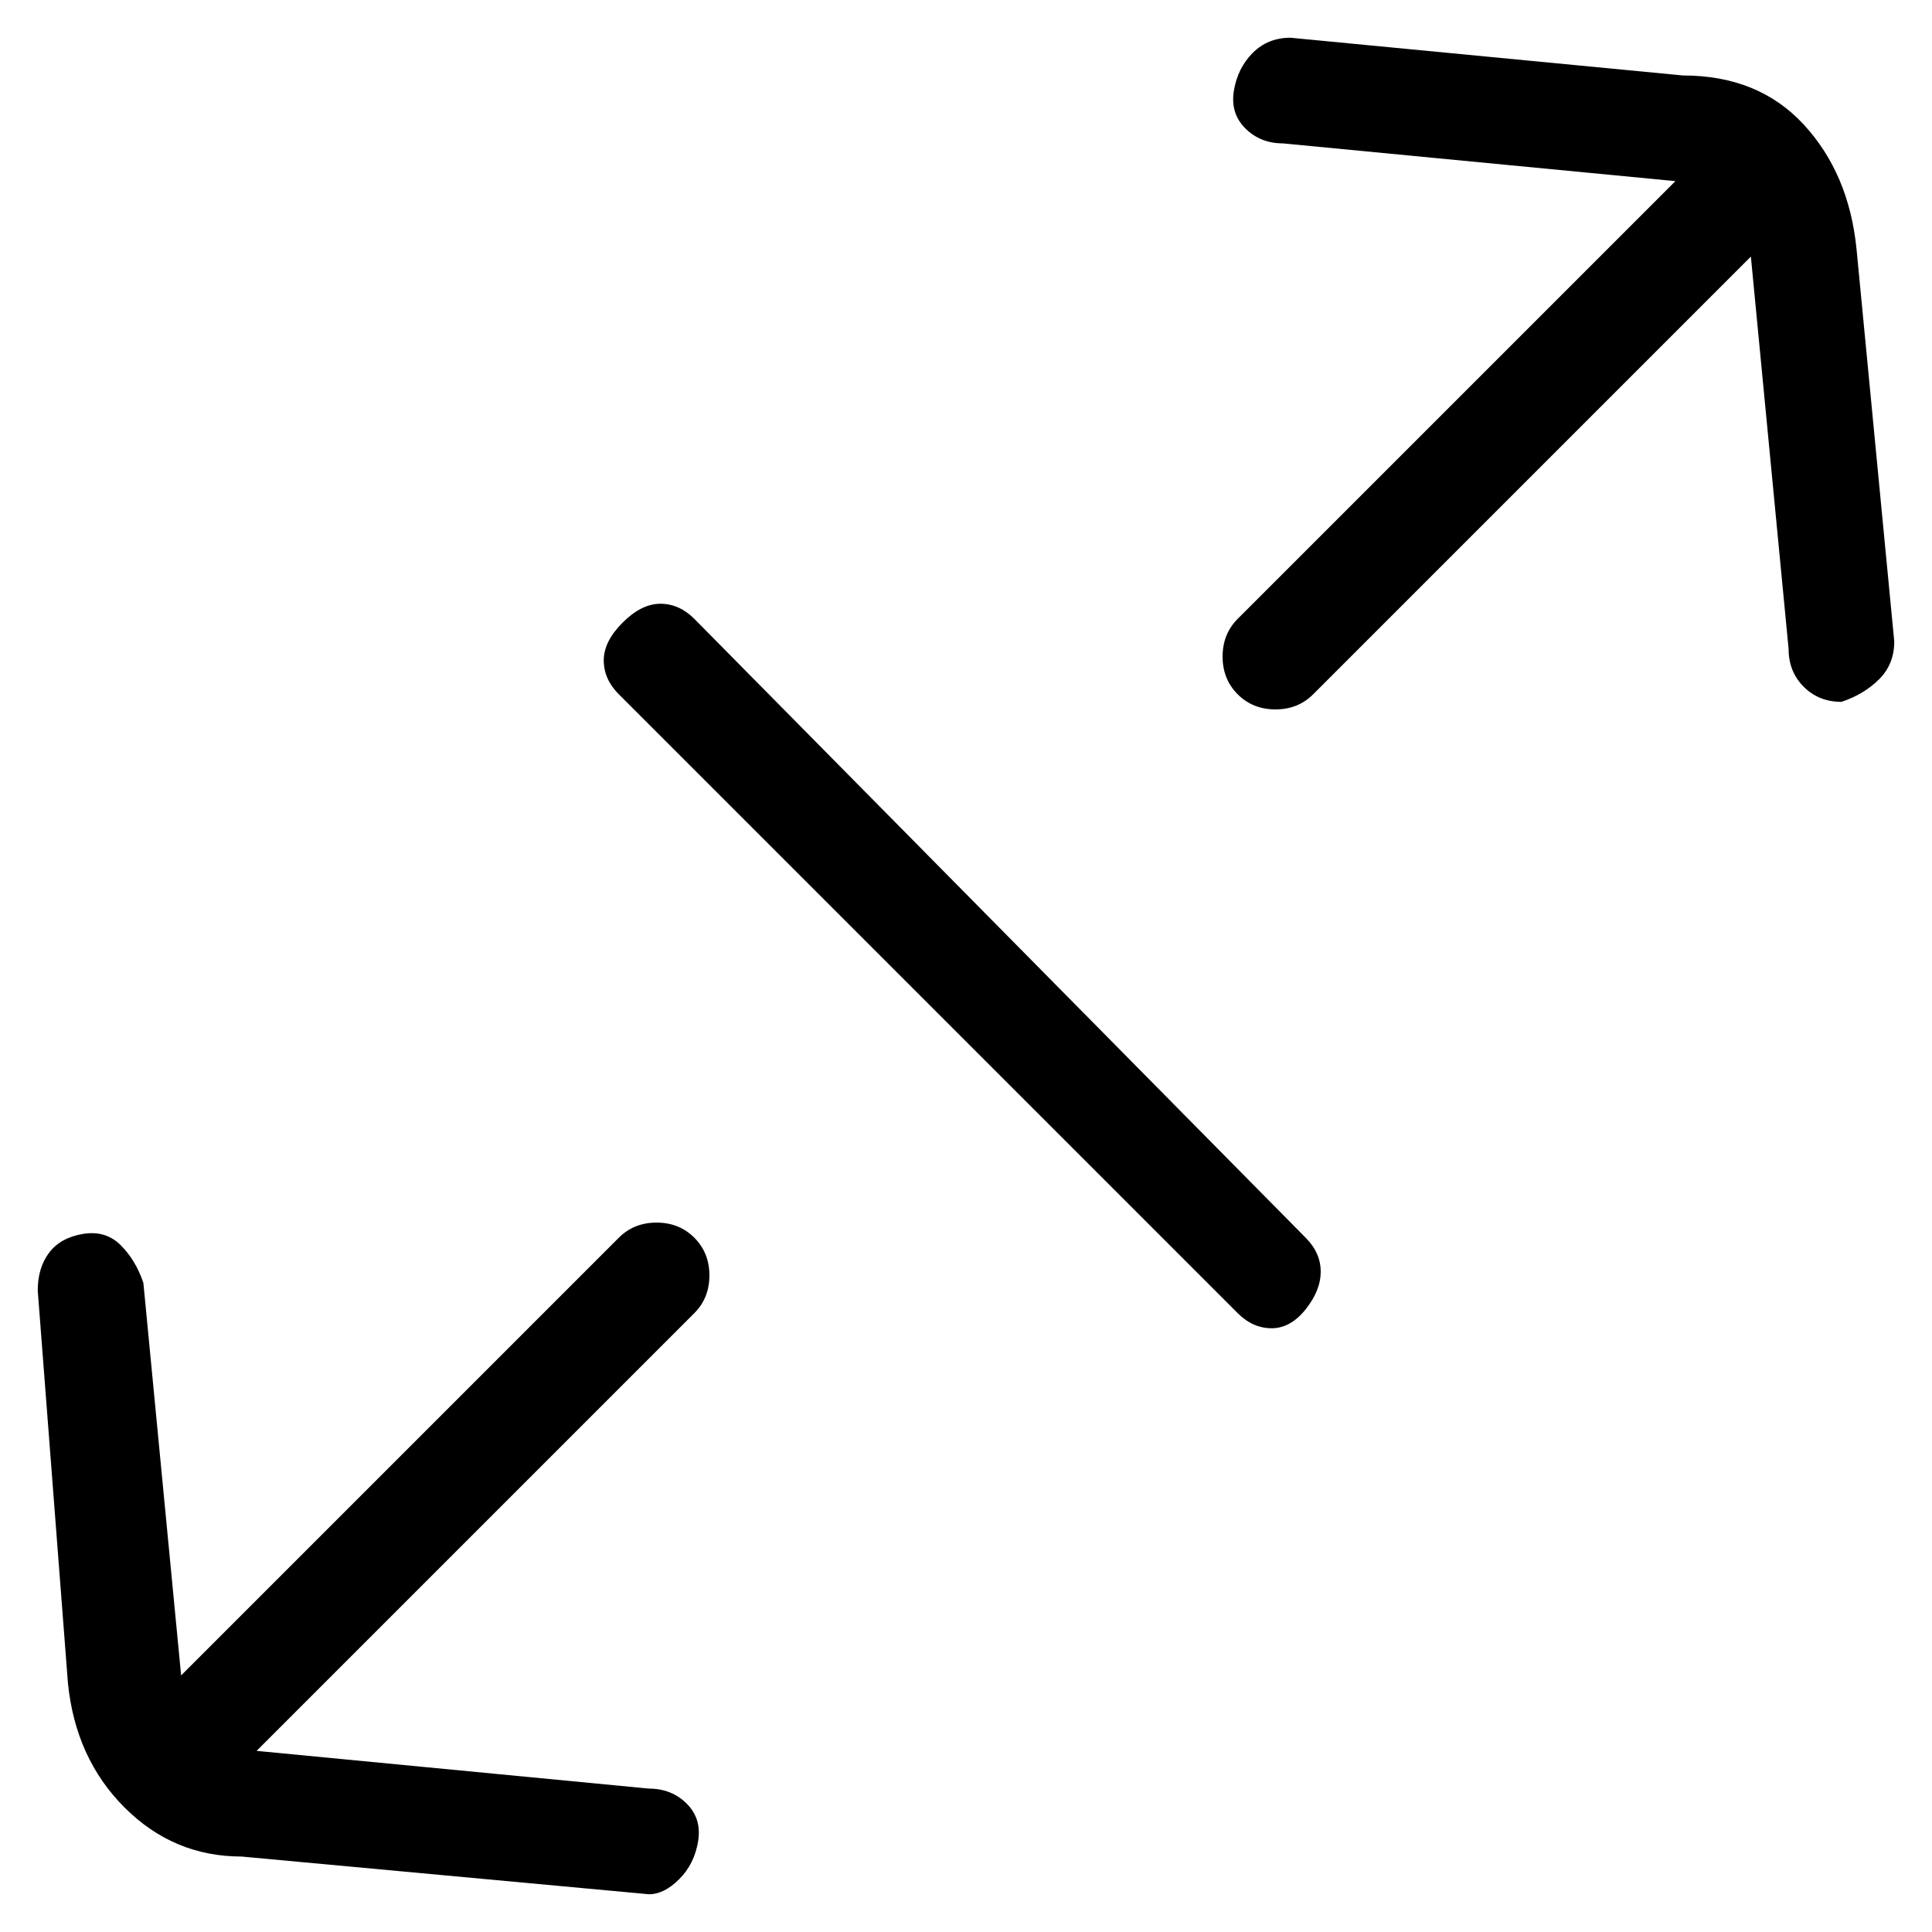 <svg viewBox="0 0 256 256" xmlns="http://www.w3.org/2000/svg">
  <path transform="scale(1, -1) translate(0, -256)" fill="currentColor" d="M246 223q-1 10 -7 16.5t-16 6.5l-52 5q-3 0 -5 -2t-2.5 -5t1.5 -5t5 -2l52 -5l-58 -58q-2 -2 -2 -5t2 -5t5 -2t5 2l58 58l5 -52q0 -3 2 -5t5 -2v0q3 1 5 3t2 5zM92 92q-2 2 -5 2t-5 -2l-58 -58l-5 52q-1 3 -3 5t-5 1.5t-4.5 -2.5t-1.5 -5l4 -52q1 -10 7.5 -16.5 t15.5 -6.5l54 -5q2 0 4 2t2.5 5t-1.5 5t-5 2l-52 5l58 58q2 2 2 5t-2 5zM92 174q-2 2 -4.5 2t-5 -2.5t-2.5 -5t2 -4.5l82 -82q2 -2 4.5 -2t4.5 2.5t2 5t-2 4.5z" />
</svg>